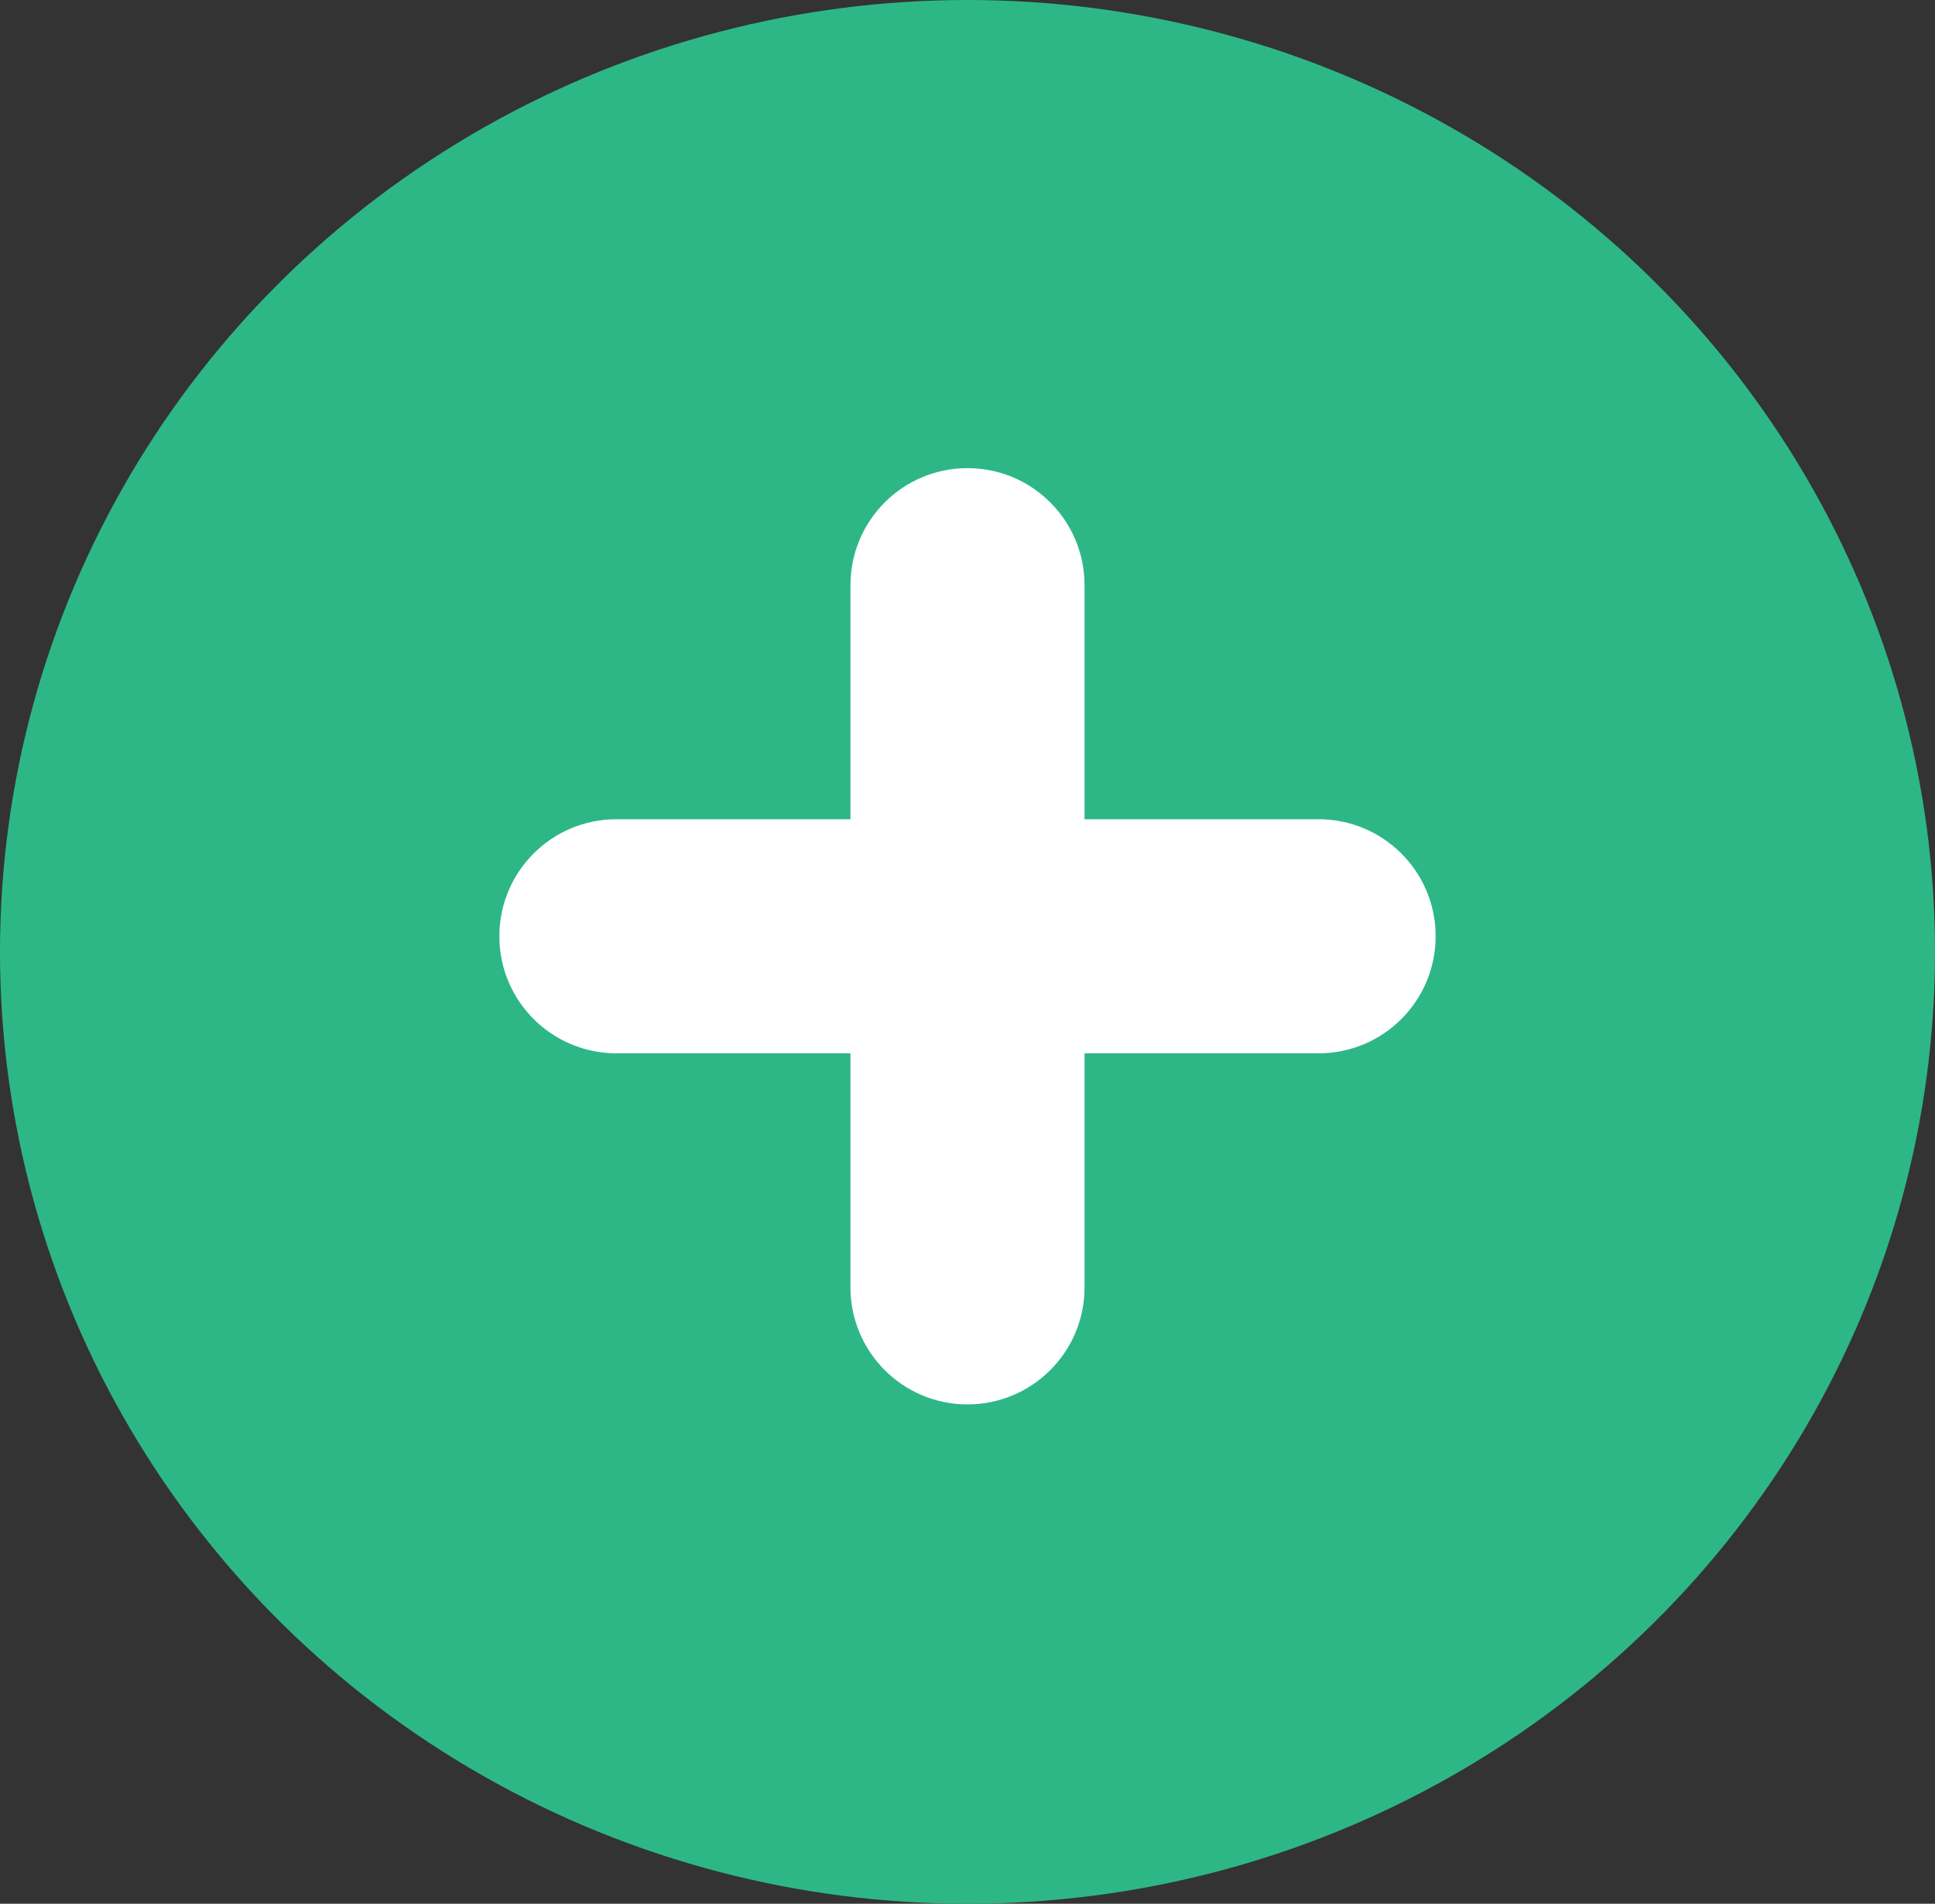 <svg width="62" height="61" viewBox="0 0 62 61" fill="none" xmlns="http://www.w3.org/2000/svg">
<rect x="0" y="0" width="62" height="61" fill="#333333" stroke="none"/>
<ellipse cx="31" cy="30.5" rx="31" ry="30.5" fill="#2DB787"/>
<g clip-path="url(#clip0_148_750)">
<path fill-rule="evenodd" clip-rule="evenodd" d="M42.25 26.25H34.75V18.75C34.75 16.678 33.071 15 31 15C28.929 15 27.25 16.678 27.25 18.75V26.25H19.75C17.679 26.25 16 27.928 16 30C16 32.072 17.679 33.75 19.75 33.75H27.25V41.25C27.25 43.322 28.929 45 31 45C33.071 45 34.75 43.322 34.75 41.25V33.75H42.25C44.321 33.75 46 32.072 46 30C46 27.928 44.321 26.25 42.25 26.25Z" fill="white"/>
</g>
<defs>
<clipPath id="clip0_148_750">
<rect width="30" height="30" fill="white" transform="translate(16 15)"/>
</clipPath>
</defs>
</svg>
